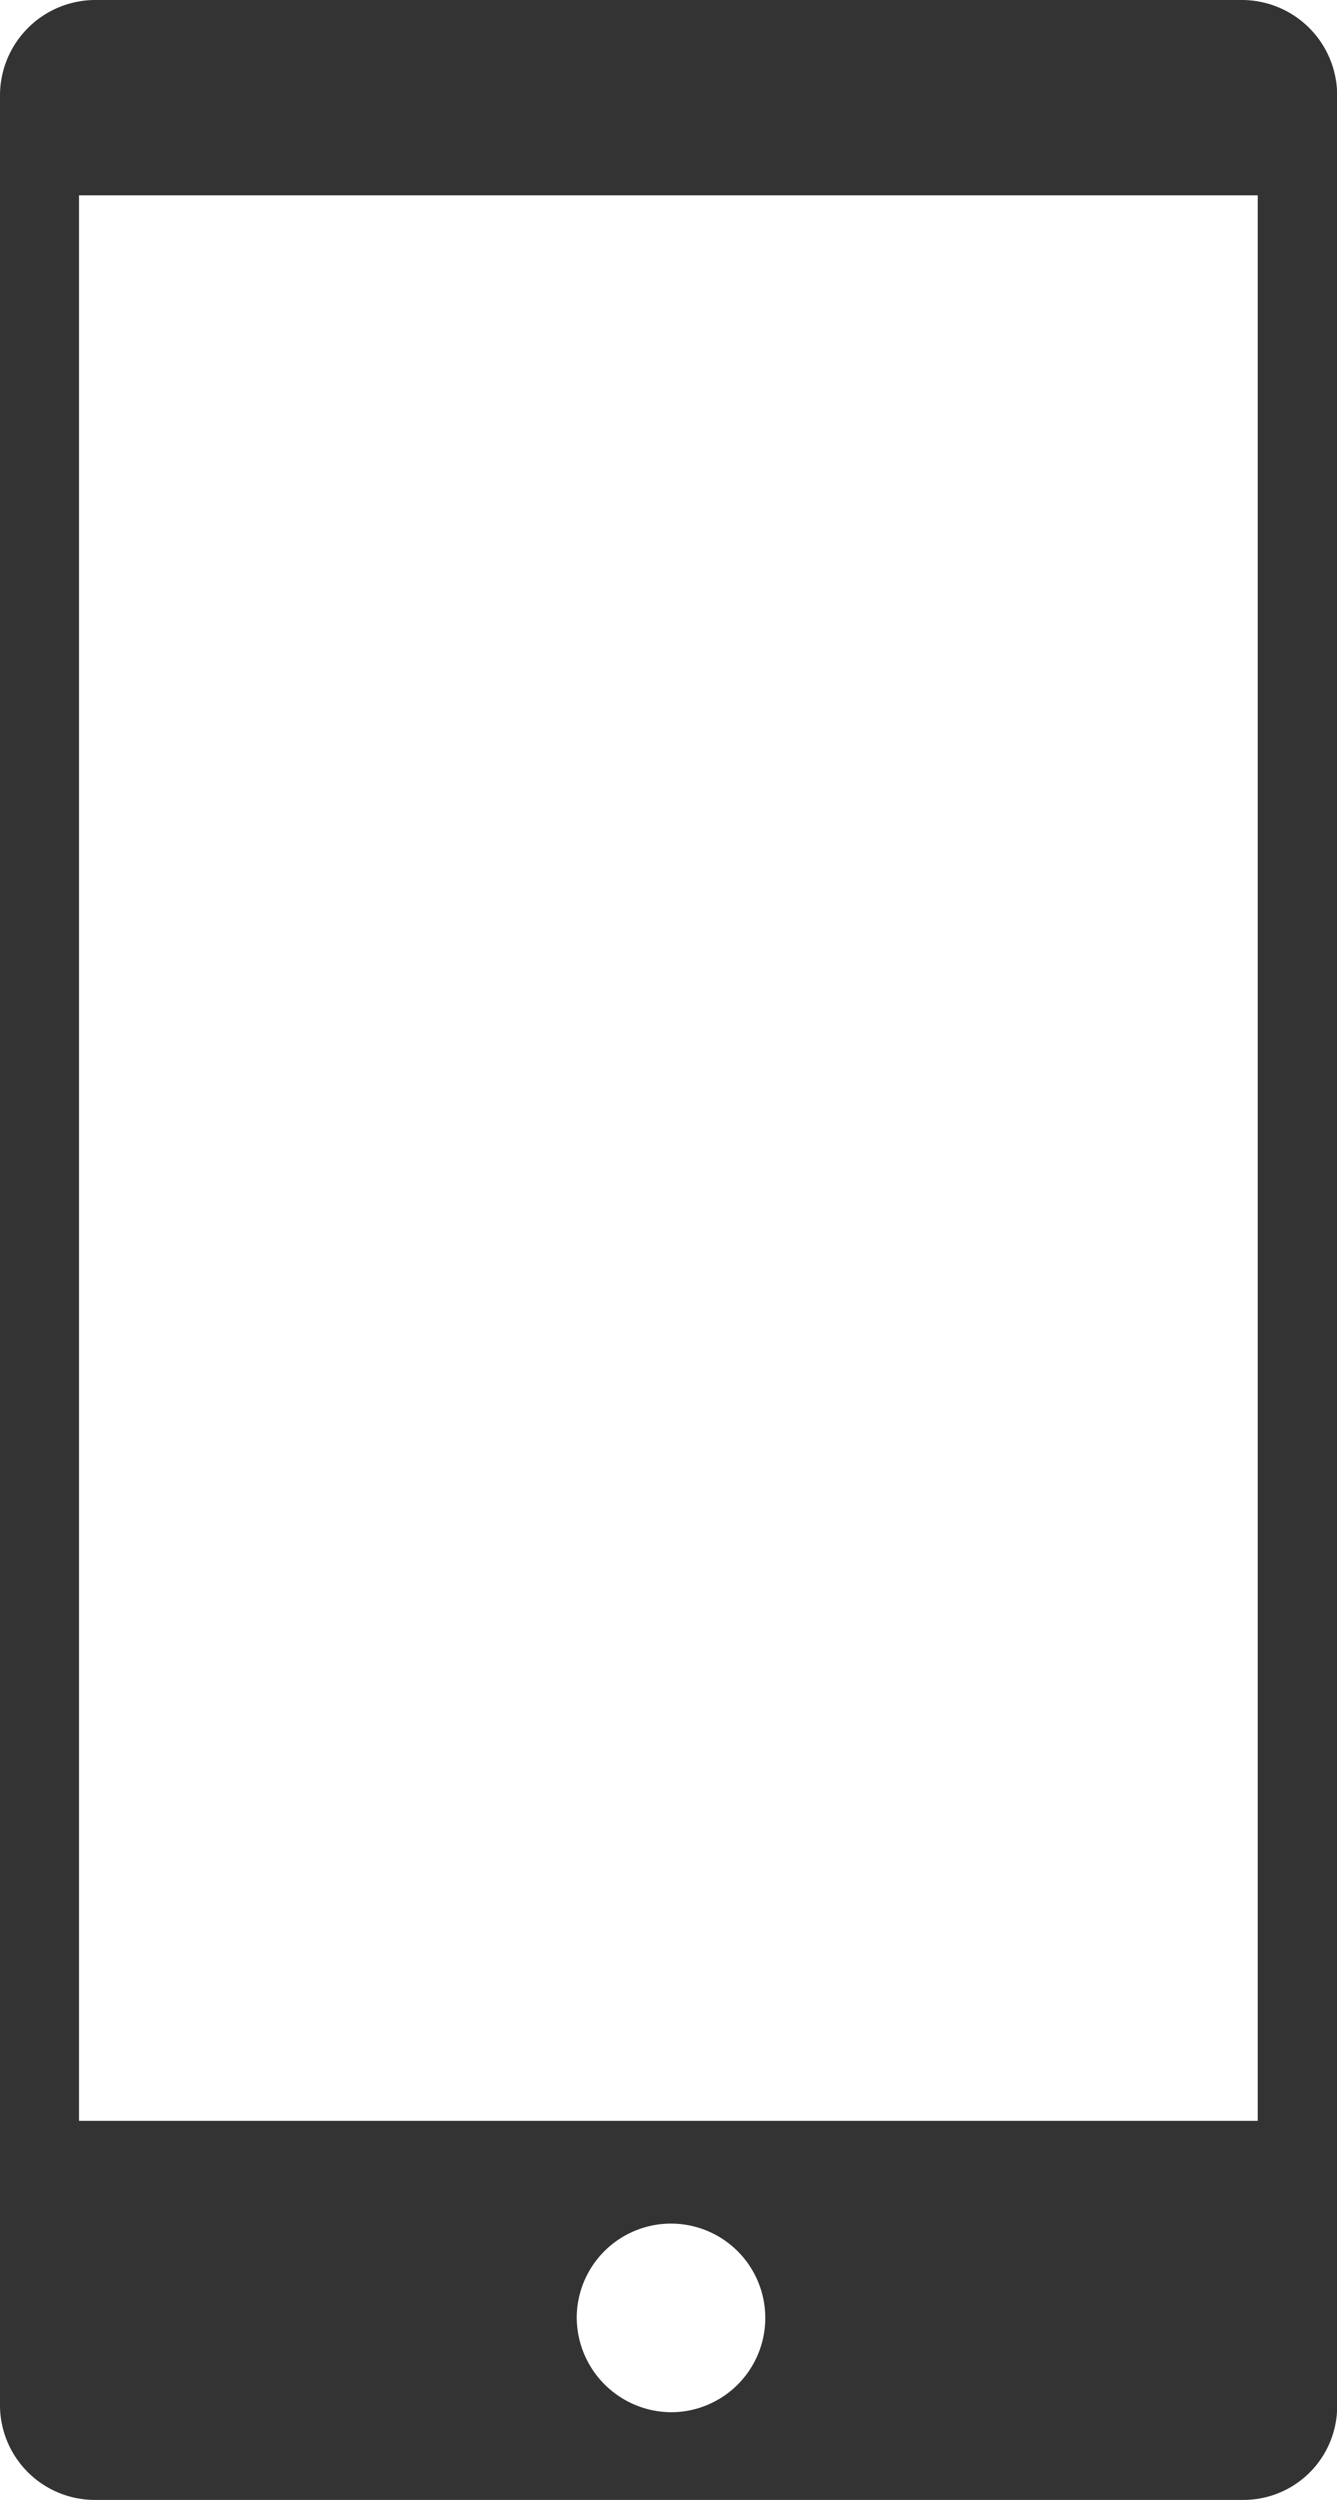 <svg xmlns="http://www.w3.org/2000/svg" viewBox="0 0 15.94 29.794">
  <defs>
    <style>
      .cls-1 {
        fill: #333;
      }
    </style>
  </defs>
  <g id="if_04_171508" transform="translate(-37.558)">
    <path id="Path_474" data-name="Path 474" class="cls-1" d="M52.553,25.276H38.5V2.328H52.553Zm-8.119,2.33a1.124,1.124,0,1,1,1.123,1.143,1.133,1.133,0,0,1-1.123-1.143M53.5,28.644h0V1.142h0V1.136h0A1.137,1.137,0,0,0,52.364,0H38.69a1.138,1.138,0,0,0-1.132,1.136h0V28.643h0c0,.012,0,.024,0,.036A1.131,1.131,0,0,0,38.7,29.794H52.38A1.117,1.117,0,0,0,53.5,28.679c0-.012,0-.024,0-.036"/>
  </g>
</svg>
